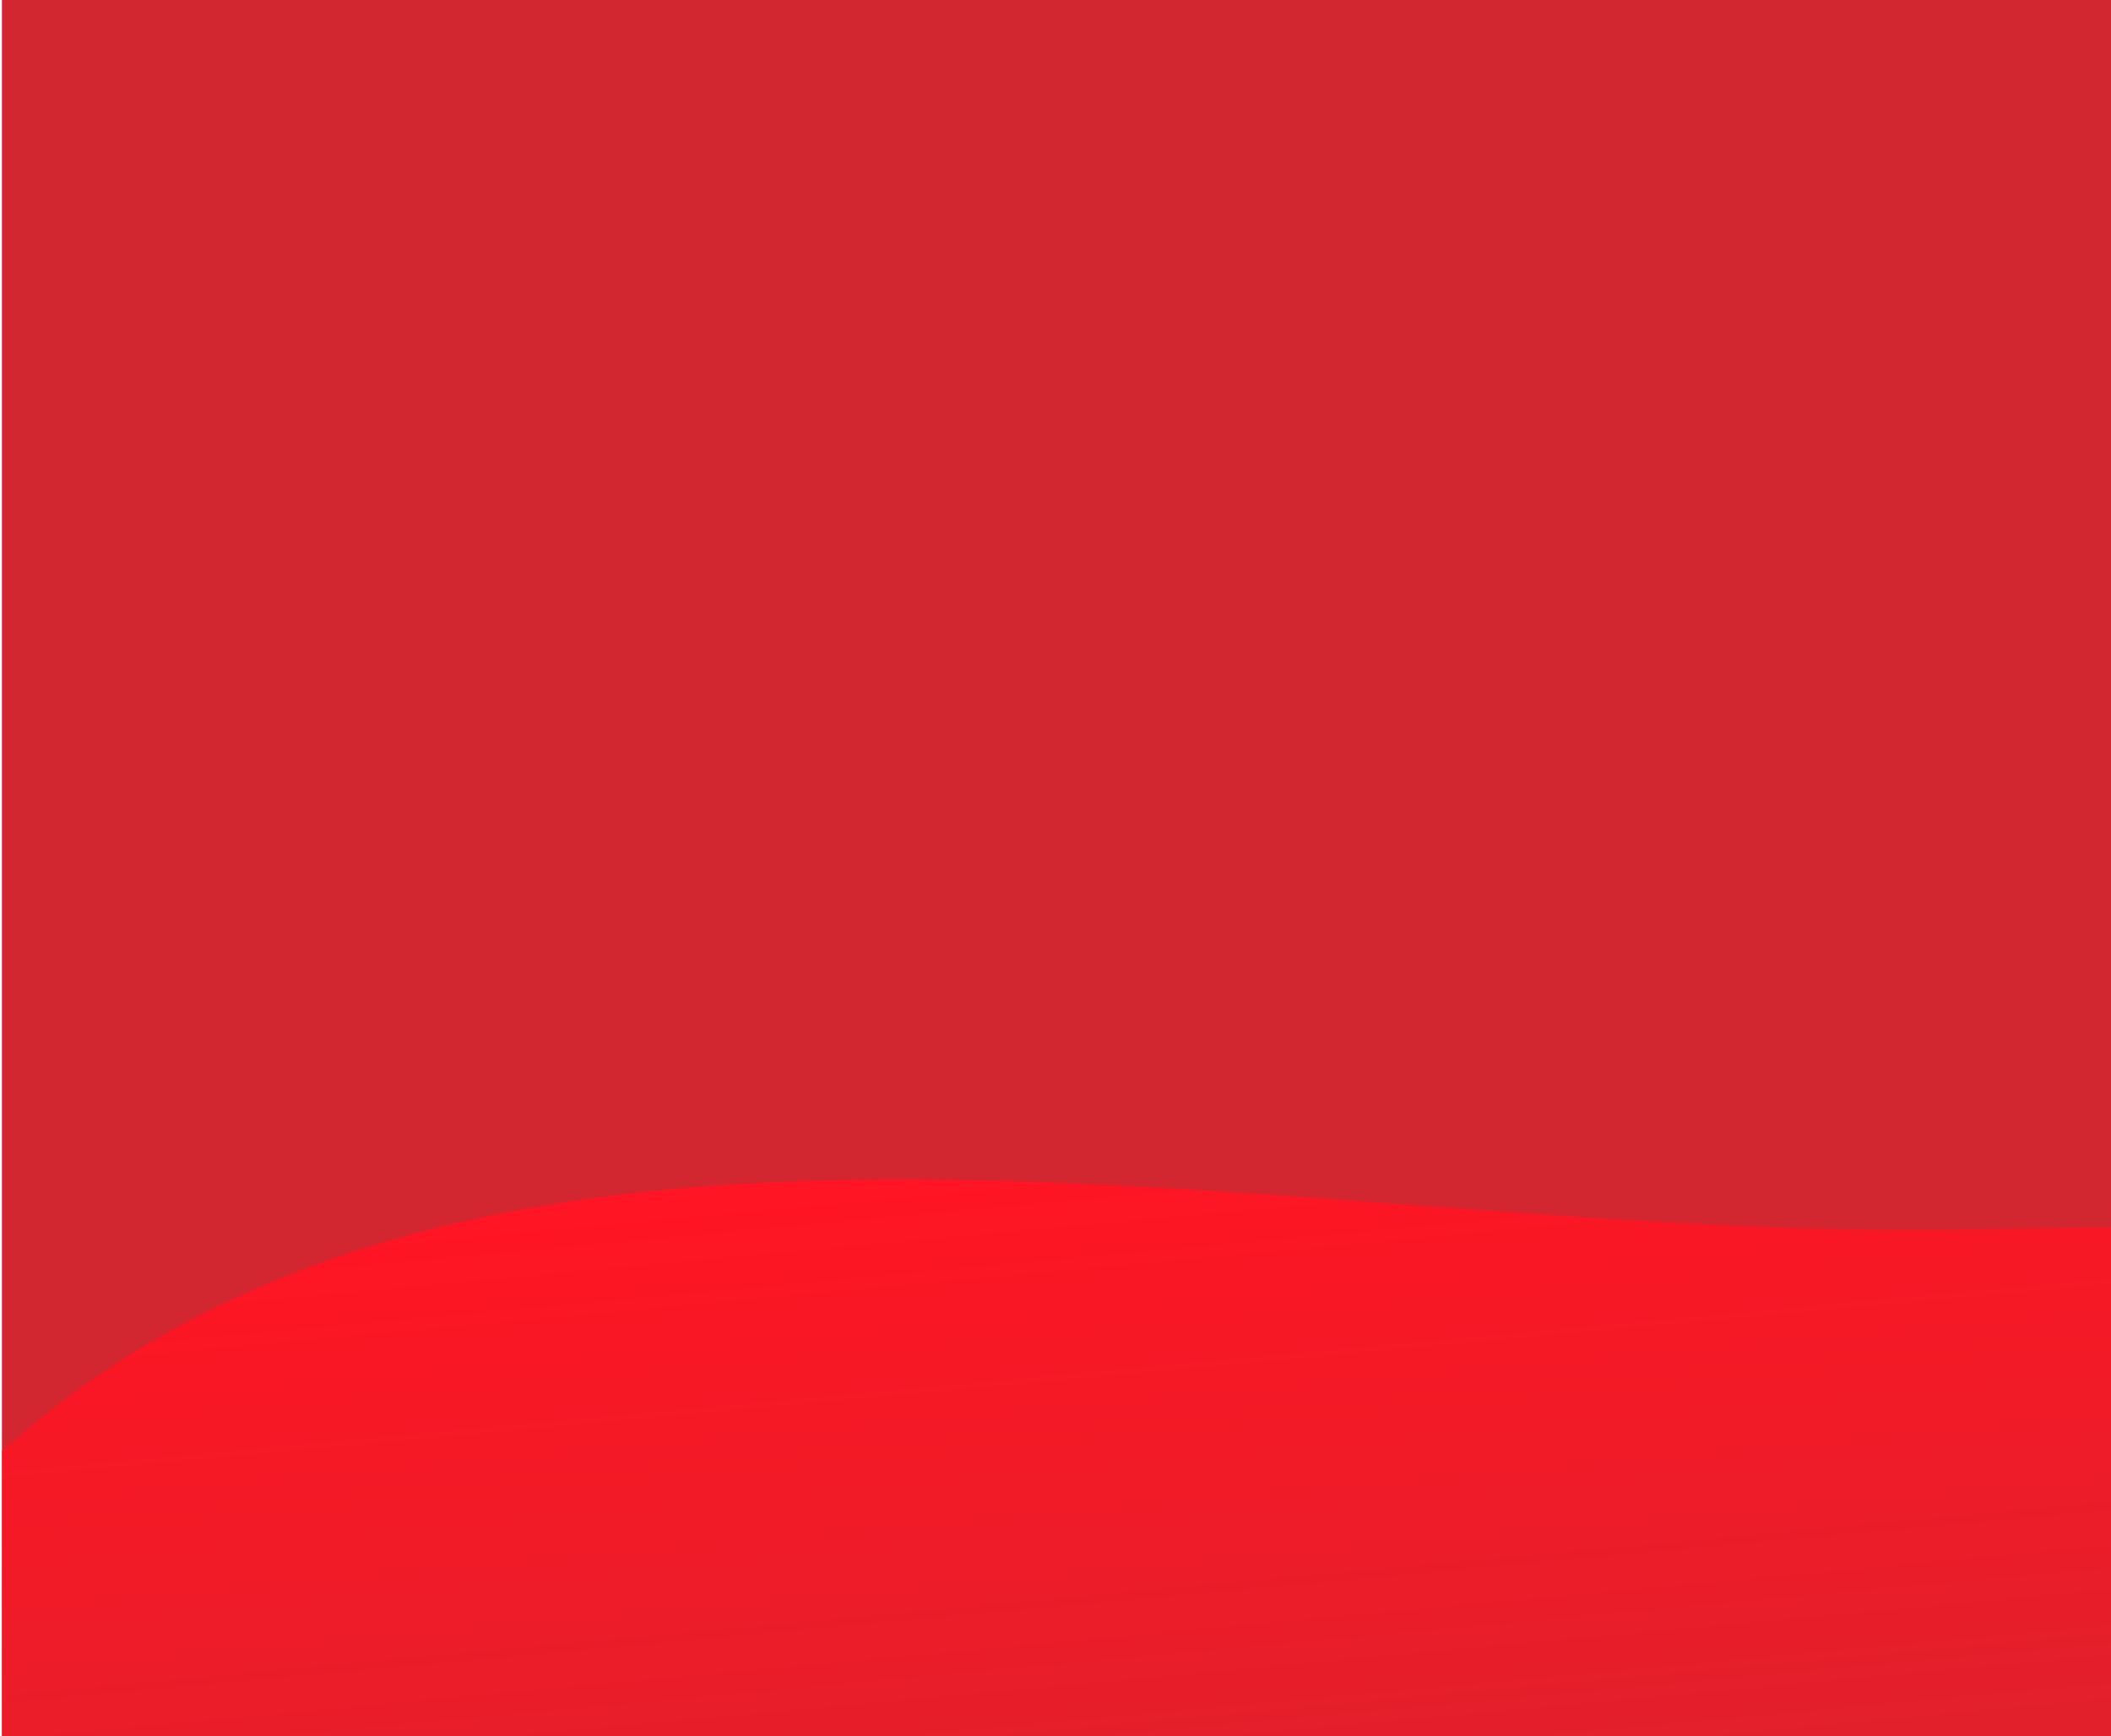 <svg width="248" height="204" viewBox="0 0 248 204" fill="none" xmlns="http://www.w3.org/2000/svg">
<g clip-path="url(#clip0_309_42)">
<rect width="247.77" height="204" transform="translate(0.23)" fill="#D22630"/>
<g filter="url(#filter0_d_309_42)">
<path fill-rule="evenodd" clip-rule="evenodd" d="M174.08 558.539C100.291 522.695 -1.285 526.627 -37.943 453.232C-77.901 373.232 -67.725 262.228 -6.471 197.054C51.014 135.891 149.61 166.468 233.504 164.414C290.254 163.024 342.33 167.939 395.722 187.205C468.705 213.541 573.555 218.727 592.535 293.97C611.515 369.214 513.599 417.247 469.935 481.412C431.083 538.508 421.27 626.423 354.452 643.842C287.538 661.286 236.271 588.749 174.08 558.539Z" fill="url(#paint0_linear_309_42)"/>
</g>
</g>
<defs>
<filter id="filter0_d_309_42" x="-85.769" y="114.561" width="704.717" height="535.953" filterUnits="userSpaceOnUse" color-interpolation-filters="sRGB">
<feFlood flood-opacity="0" result="BackgroundImageFix"/>
<feColorMatrix in="SourceAlpha" type="matrix" values="0 0 0 0 0 0 0 0 0 0 0 0 0 0 0 0 0 0 127 0" result="hardAlpha"/>
<feOffset dy="-20"/>
<feGaussianBlur stdDeviation="12"/>
<feComposite in2="hardAlpha" operator="out"/>
<feColorMatrix type="matrix" values="0 0 0 0 0 0 0 0 0 0 0 0 0 0 0 0 0 0 0.12 0"/>
<feBlend mode="normal" in2="BackgroundImageFix" result="effect1_dropShadow_309_42"/>
<feBlend mode="normal" in="SourceGraphic" in2="effect1_dropShadow_309_42" result="shape"/>
</filter>
<linearGradient id="paint0_linear_309_42" x1="116.502" y1="158.5" x2="127.002" y2="273" gradientUnits="userSpaceOnUse">
<stop stop-color="#FF1523"/>
<stop offset="1" stop-color="#D22630"/>
</linearGradient>
<clipPath id="clip0_309_42">
<rect width="247.77" height="204" fill="white" transform="translate(0.23)"/>
</clipPath>
</defs>
</svg>
